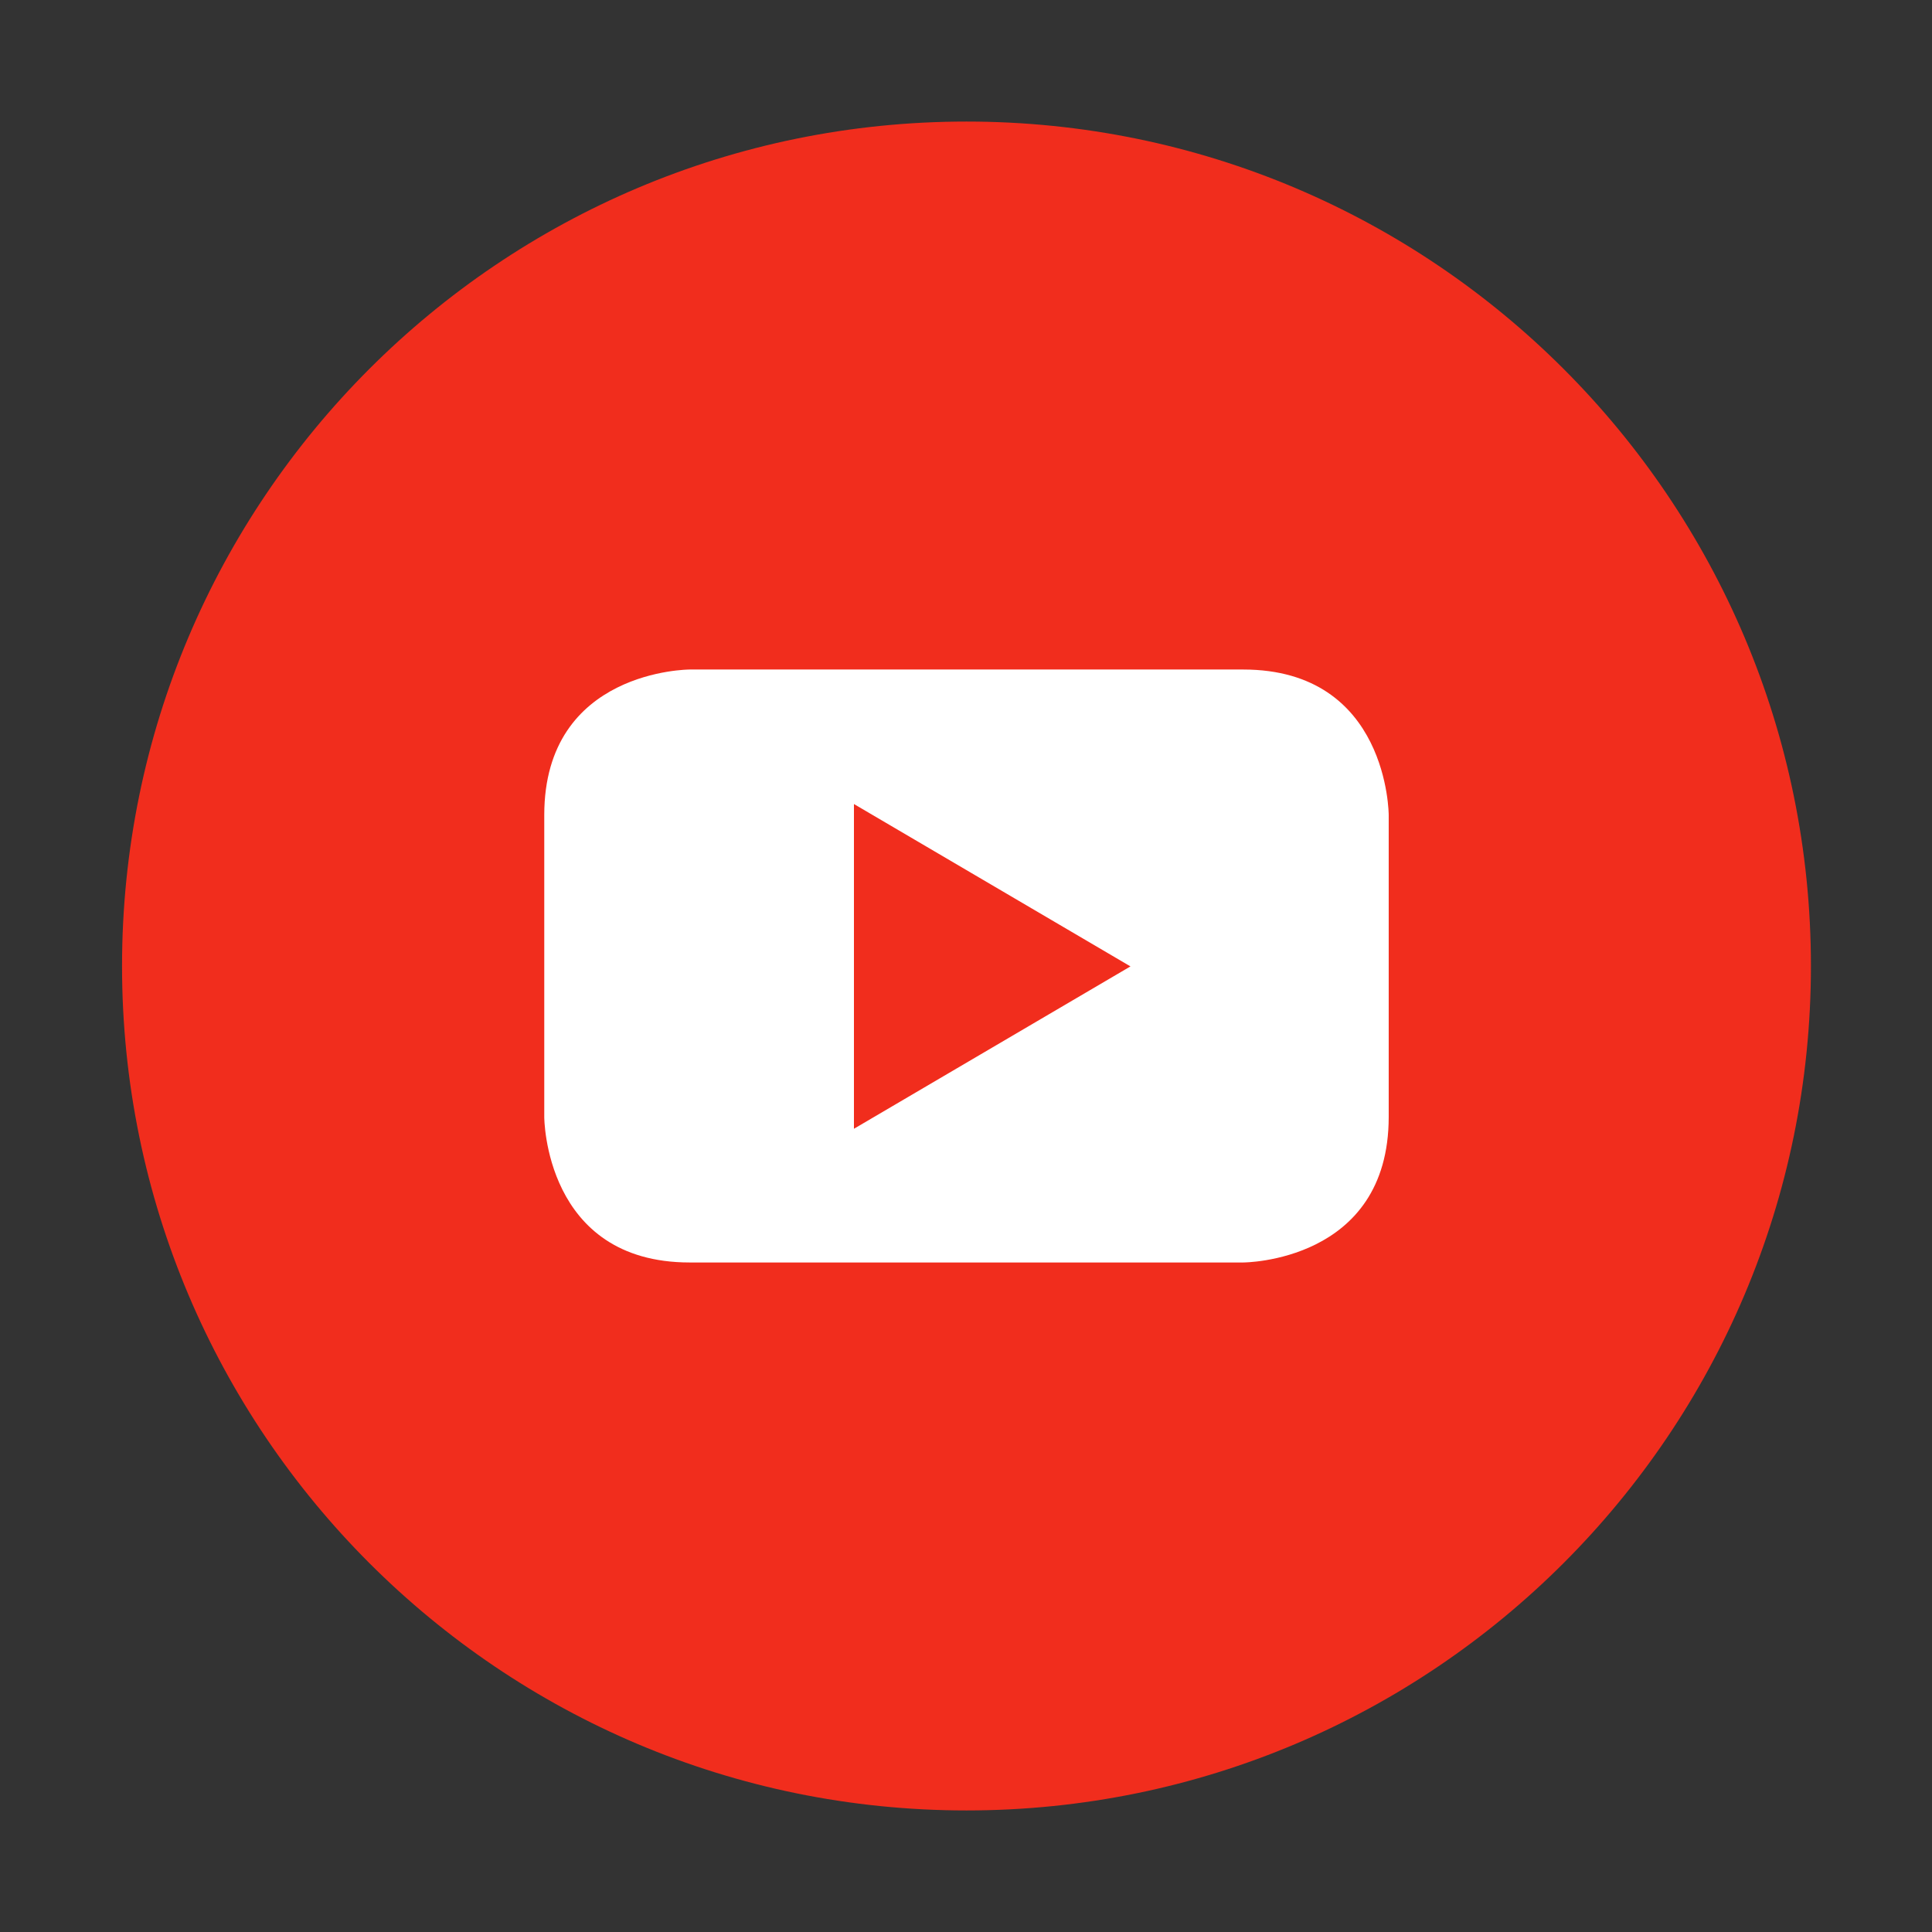 <svg width="24" height="24" viewBox="0 0 24 24" fill="none" xmlns="http://www.w3.org/2000/svg">
<rect x="0" y="0" width="24" height="24" fill="#333333" stroke="none"/>
<path d="M12.006 22.49C17.799 22.49 22.496 17.793 22.496 12C22.496 6.207 17.799 1.51 12.006 1.51C6.212 1.51 1.516 6.207 1.516 12C1.516 17.793 6.212 22.49 12.006 22.49Z" fill="#F12D1D"/>
<path d="M14.043 12.005L10.608 14.022V9.988L14.043 12.005ZM17.251 13.875V10.125C17.251 10.125 17.251 8.317 15.443 8.317H8.568C8.568 8.317 6.761 8.317 6.761 10.125V13.875C6.761 13.875 6.761 15.683 8.568 15.683H15.443C15.443 15.683 17.251 15.683 17.251 13.875Z" fill="white"/>
</svg>
